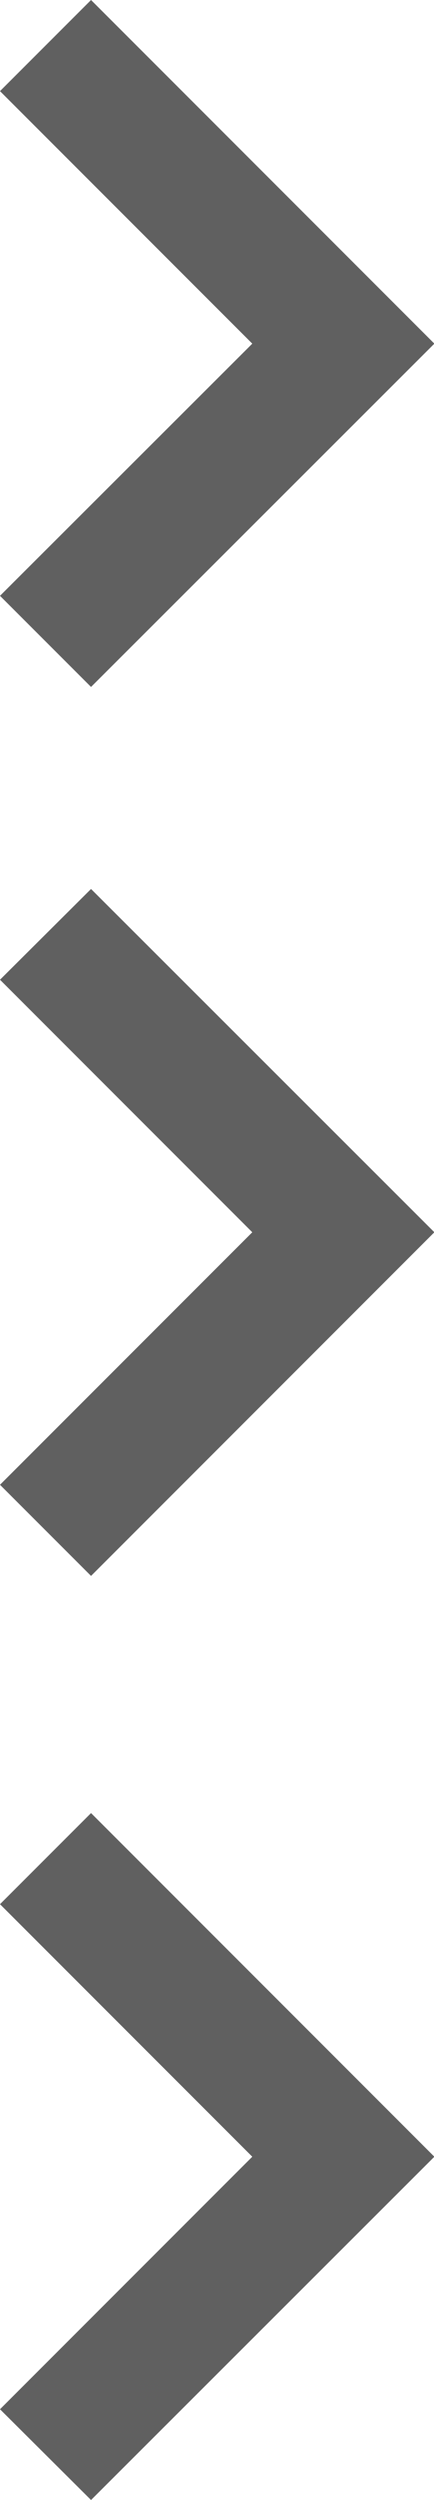 <svg id="Layer_1" data-name="Layer 1" xmlns="http://www.w3.org/2000/svg" viewBox="0 0 11.87 68.31"><defs><style>.cls-1{fill:#606060;}</style></defs><polygon class="cls-1" points="2.49 49.54 0 52.03 6.9 58.93 0 65.83 2.49 68.31 11.88 58.93 2.49 49.54"/><polygon class="cls-1" points="2.49 24.29 0 26.77 6.9 33.67 0 40.57 2.49 43.06 11.88 33.67 2.49 24.29"/><polygon class="cls-1" points="2.49 0 0 2.49 6.9 9.39 0 16.28 2.49 18.77 11.88 9.39 2.49 0"/></svg>